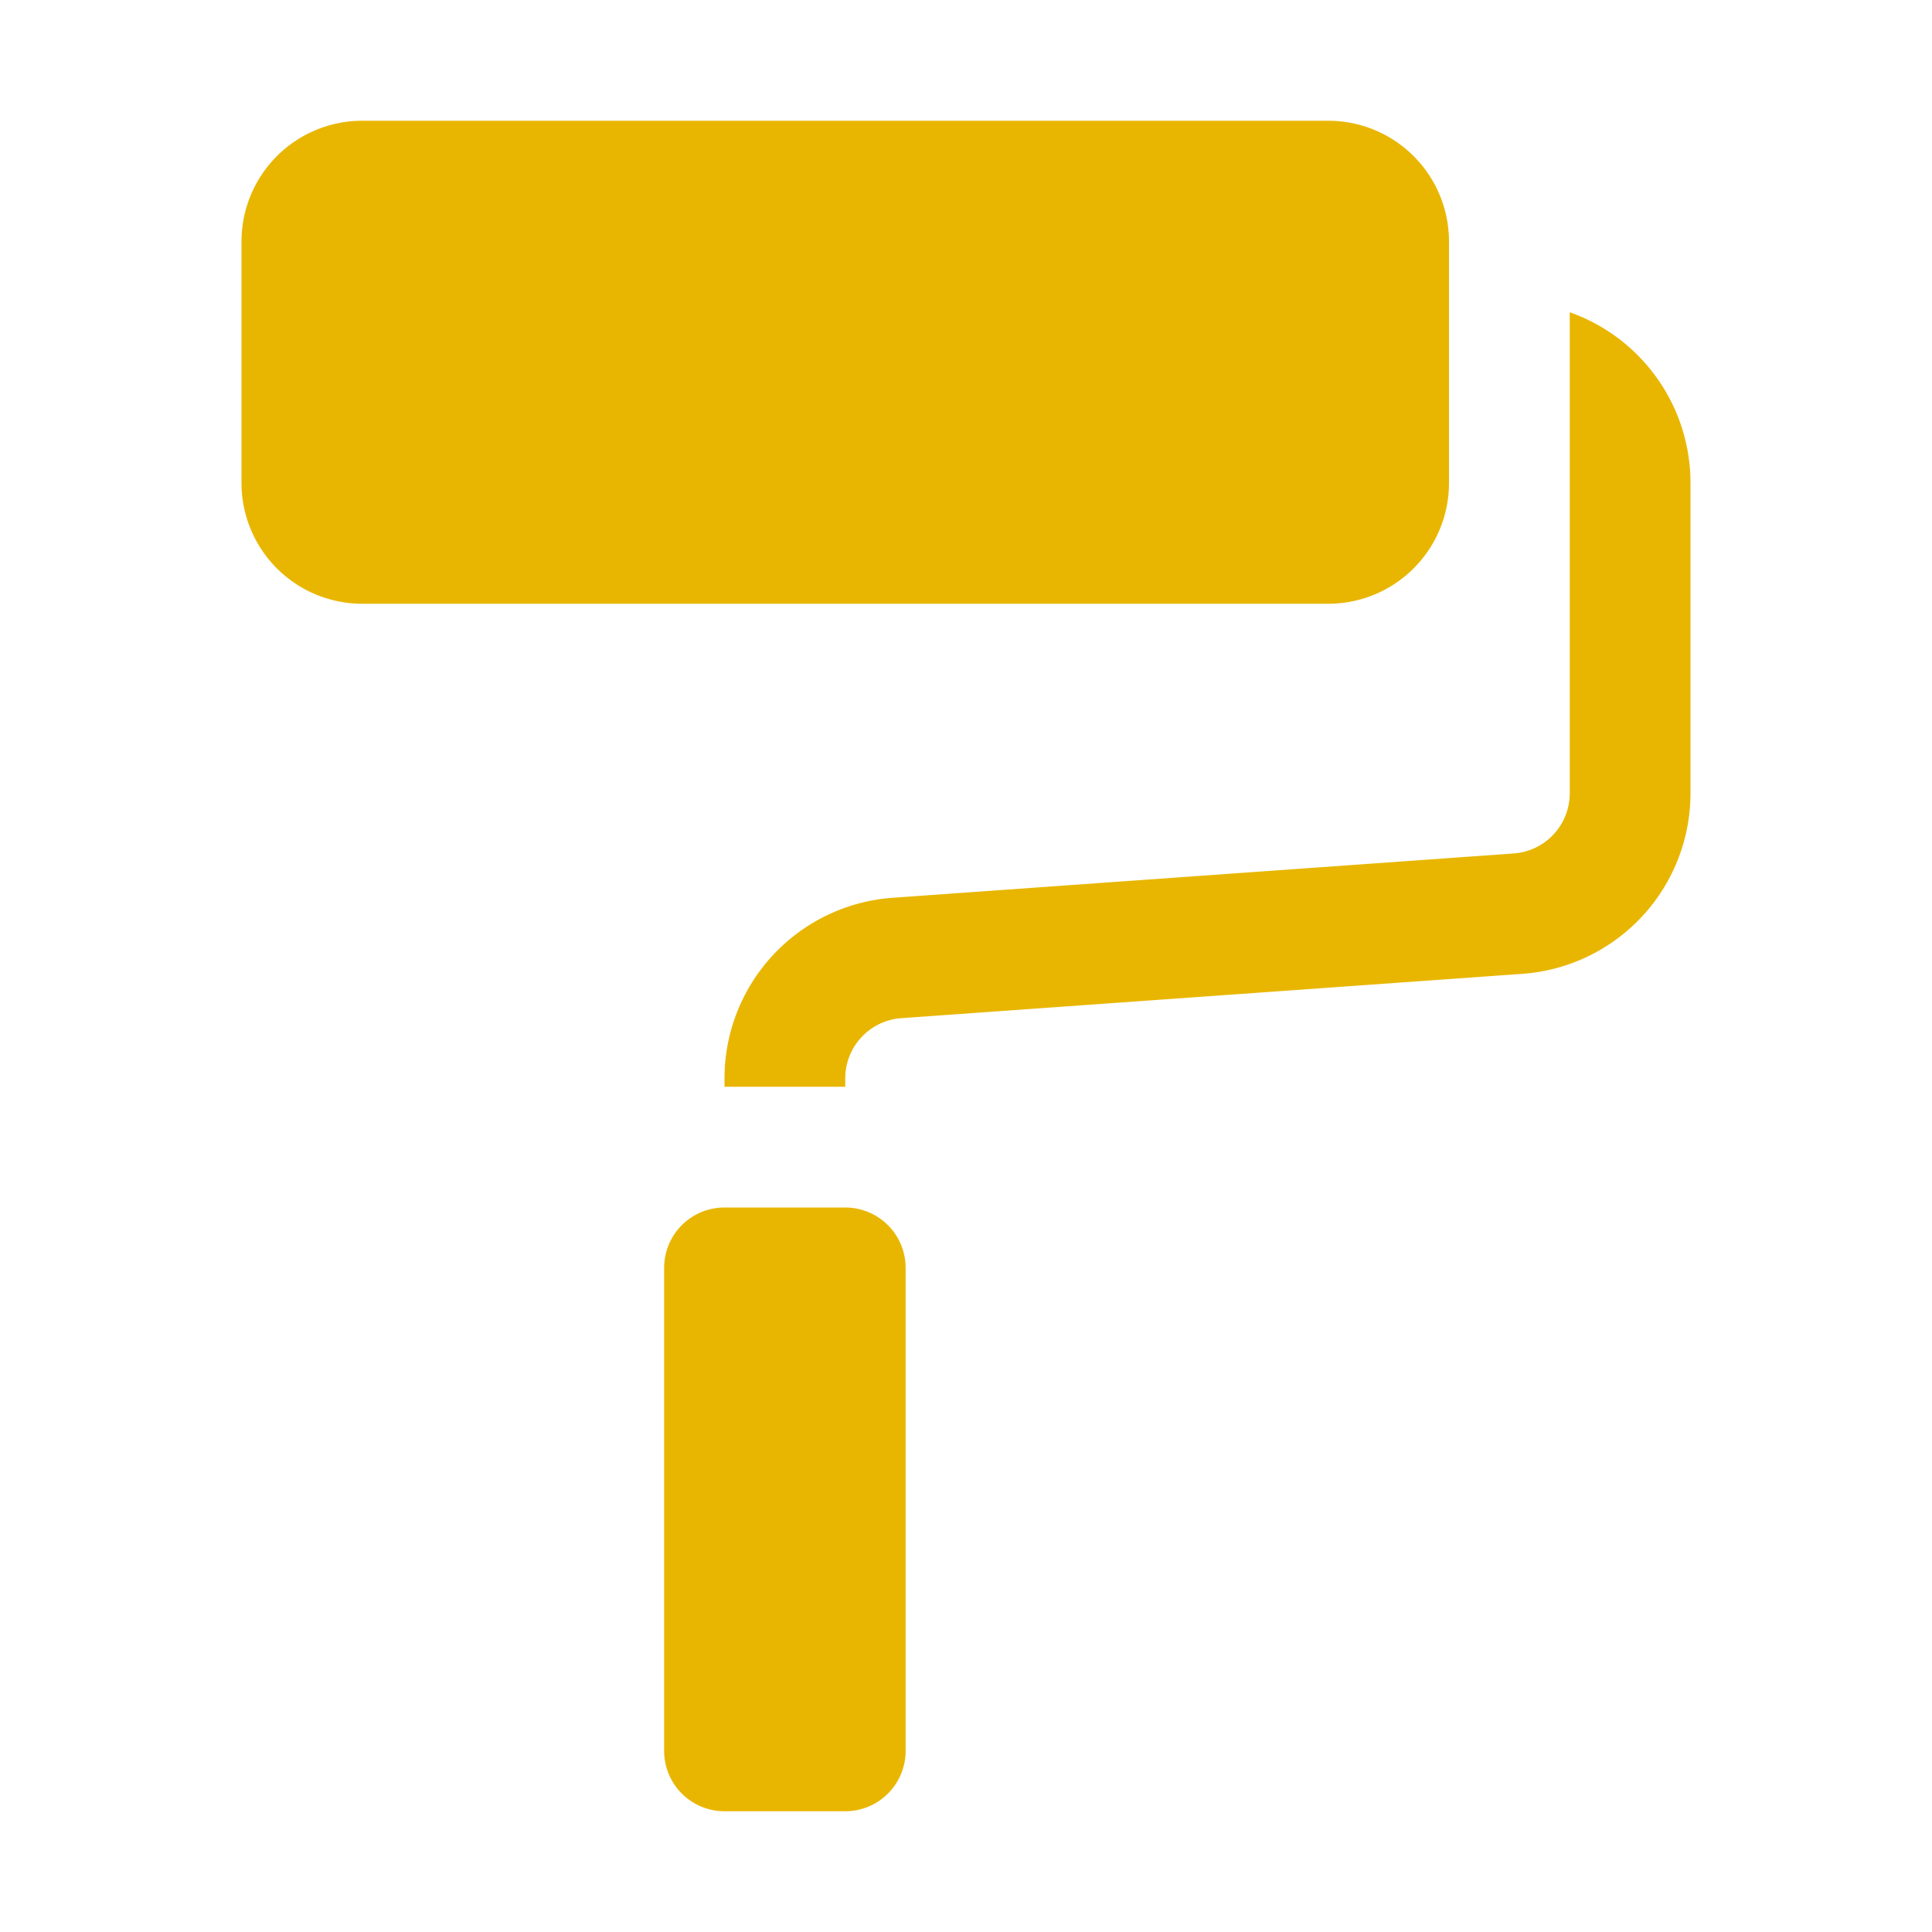 <?xml version="1.0" encoding="UTF-8" standalone="no"?>
<svg
  xmlns="http://www.w3.org/2000/svg"
  version="1.1"
  viewBox="0 0 16 16"
  height="16"
  width="16"
  fill="#E8B600"
  id="Paint_E8B600">
  <path d="M2 2a1 1 0 0 1 1-1h8a1 1 0 0 1 1 1v2a1 1 0 0 1-1 1H3a1 1 0 0 1-1-1V2ZM5.5 10.5A.5.5 0 0 1 6 10h1a.5.5 0 0 1 .5.5v4a.5.5 0 0 1-.5.5H6a.5.5 0 0 1-.5-.5v-4Z"></path><path d="M13 4V2.586A1.5 1.5 0 0 1 14 4v2.569a1.5 1.5 0 0 1-1.393 1.496l-5.143.367a.5.5 0 0 0-.464.5V9H6v-.069a1.5 1.5 0 0 1 1.393-1.496l5.143-.367a.5.5 0 0 0 .464-.5V4Z"></path>
</svg>